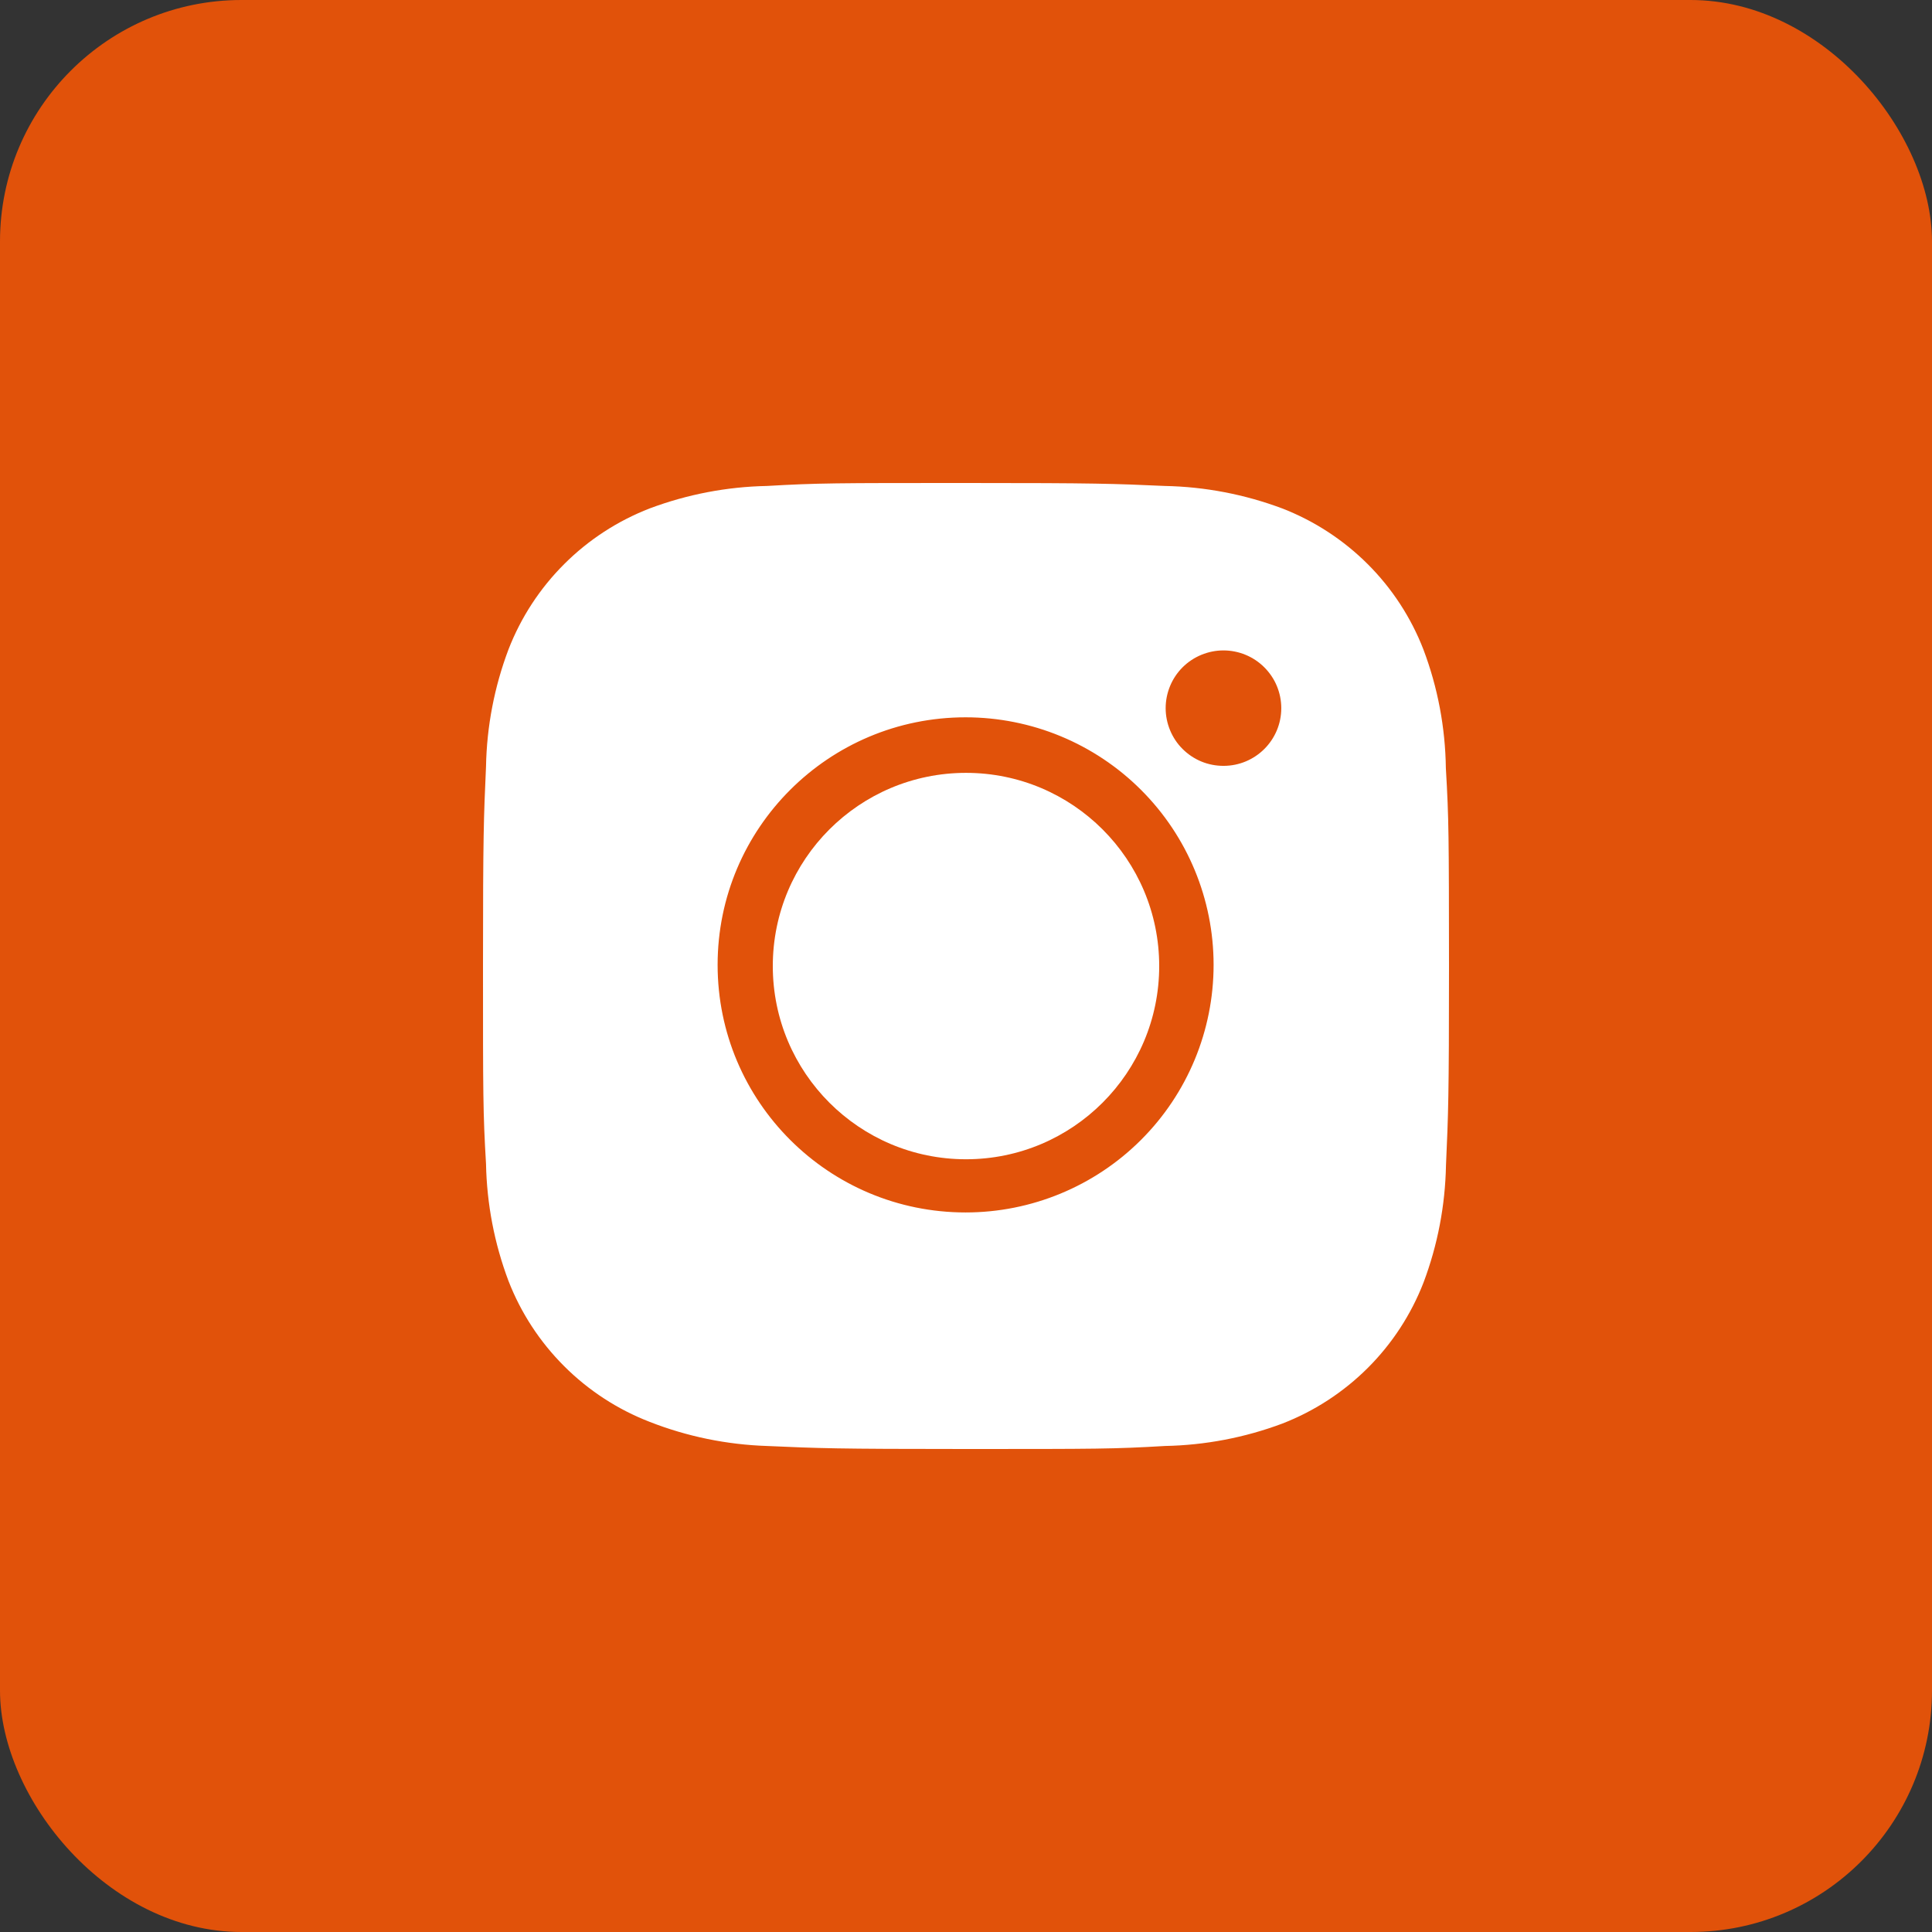 <svg width="32" height="32" viewBox="0 0 32 32" fill="none" xmlns="http://www.w3.org/2000/svg">
<rect x="0" y="0" width="32" height="32" fill="#333333" stroke="none"/>
<rect width="32" height="32" rx="4" fill="#e1520a"/>
<path d="M23.948 12.723C23.939 12.051 23.814 11.386 23.576 10.757C23.37 10.226 23.056 9.745 22.653 9.343C22.25 8.941 21.768 8.627 21.237 8.421C20.615 8.188 19.958 8.062 19.294 8.049C18.44 8.011 18.169 8 15.999 8C13.829 8 13.551 8 12.703 8.049C12.039 8.062 11.383 8.188 10.761 8.421C10.23 8.627 9.748 8.94 9.345 9.343C8.942 9.745 8.628 10.226 8.422 10.757C8.188 11.377 8.062 12.033 8.05 12.695C8.012 13.549 8 13.82 8 15.986C8 18.152 8 18.429 8.05 19.277C8.063 19.94 8.188 20.595 8.422 21.216C8.628 21.747 8.943 22.228 9.346 22.63C9.749 23.032 10.231 23.346 10.762 23.551C11.382 23.794 12.039 23.928 12.704 23.95C13.559 23.988 13.83 24 16 24C18.17 24 18.448 24 19.296 23.95C19.96 23.937 20.617 23.812 21.239 23.579C21.77 23.373 22.252 23.059 22.655 22.657C23.058 22.255 23.372 21.773 23.578 21.243C23.812 20.622 23.937 19.968 23.95 19.303C23.988 18.45 24 18.179 24 16.012C23.998 13.846 23.998 13.571 23.948 12.723ZM15.994 20.082C13.725 20.082 11.886 18.247 11.886 15.981C11.886 13.716 13.725 11.881 15.994 11.881C17.083 11.881 18.128 12.313 18.898 13.082C19.669 13.851 20.101 14.894 20.101 15.981C20.101 17.069 19.669 18.112 18.898 18.881C18.128 19.65 17.083 20.082 15.994 20.082ZM20.265 12.685C20.139 12.685 20.014 12.661 19.898 12.613C19.782 12.565 19.676 12.494 19.587 12.405C19.498 12.317 19.428 12.211 19.38 12.095C19.332 11.979 19.307 11.855 19.307 11.729C19.307 11.604 19.332 11.479 19.38 11.363C19.428 11.247 19.498 11.142 19.587 11.053C19.676 10.964 19.782 10.894 19.898 10.846C20.014 10.798 20.139 10.773 20.264 10.773C20.39 10.773 20.515 10.798 20.631 10.846C20.747 10.894 20.852 10.964 20.941 11.053C21.03 11.142 21.101 11.247 21.149 11.363C21.197 11.479 21.222 11.604 21.222 11.729C21.222 12.258 20.793 12.685 20.265 12.685Z" fill="white"/>
<path d="M16 19.201C17.767 19.201 19.2 17.768 19.2 16.001C19.2 14.233 17.767 12.801 16 12.801C14.232 12.801 12.8 14.233 12.8 16.001C12.8 17.768 14.232 19.201 16 19.201Z" fill="white"/>
</svg>

